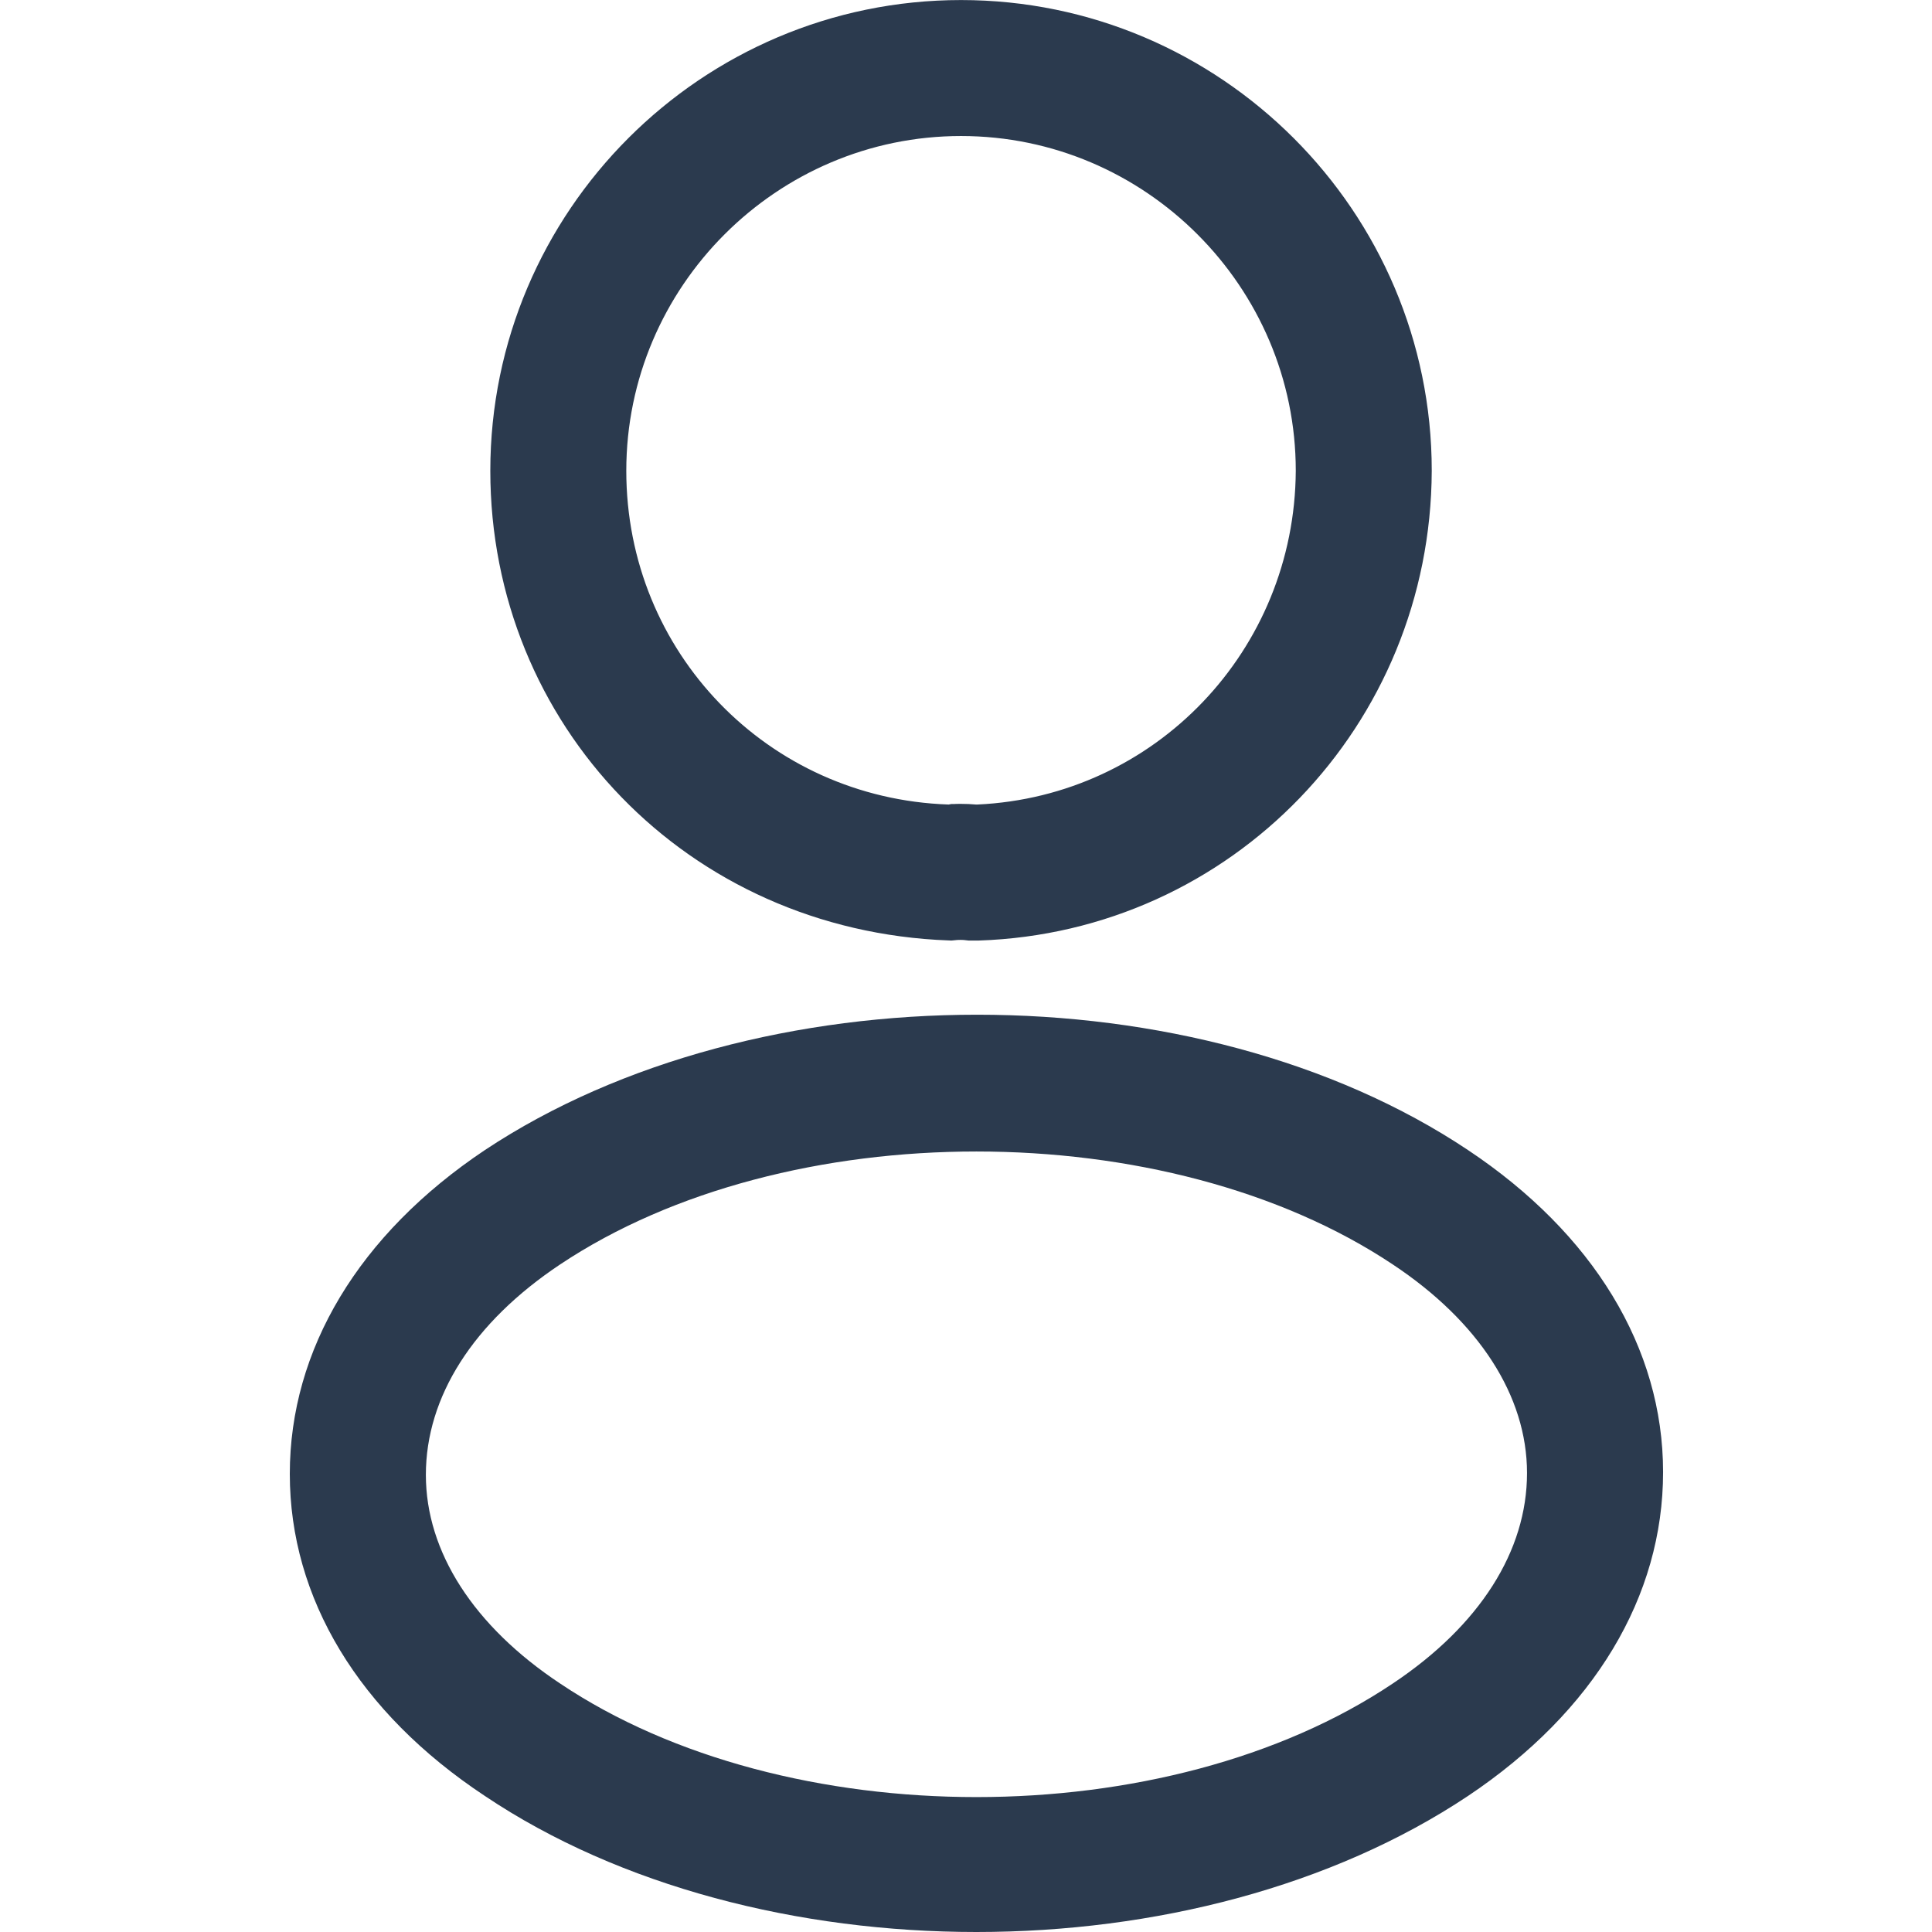 <svg width="21" height="21" viewBox="0 0 21 21" fill="none" xmlns="http://www.w3.org/2000/svg">
<path d="M10.293 9.161L10.342 9.163L10.379 9.156C10.38 9.156 10.381 9.156 10.383 9.156C10.395 9.155 10.413 9.154 10.436 9.154C10.482 9.154 10.538 9.156 10.591 9.161L10.617 9.162L10.642 9.161C12.799 9.062 14.489 7.291 14.501 5.119V5.117C14.501 2.885 12.677 1.062 10.446 1.062C8.214 1.062 6.391 2.885 6.391 5.117C6.391 7.313 8.107 9.085 10.293 9.161ZM10.604 9.807H10.603H10.603H10.603H10.603H10.603H10.602H10.602H10.602H10.602H10.602H10.602H10.601H10.601H10.601H10.601H10.601H10.601H10.6H10.6H10.6H10.6H10.6H10.6H10.599H10.599H10.599H10.599H10.599H10.599H10.598H10.598H10.598H10.598H10.598H10.598H10.597H10.597H10.597H10.597H10.597H10.597H10.596H10.596H10.596H10.596H10.596H10.596H10.595H10.595H10.595H10.595H10.595H10.595H10.595H10.594H10.594H10.594H10.594H10.594H10.594H10.593H10.593H10.593H10.593H10.593H10.592H10.592H10.592H10.592H10.592H10.592H10.592H10.591H10.591H10.591H10.591H10.591H10.591H10.59H10.59H10.59H10.59H10.59H10.59H10.589H10.589H10.589H10.589H10.589H10.589H10.589H10.588H10.588H10.588H10.588H10.588H10.588H10.588H10.587H10.587H10.587H10.587H10.587H10.586H10.586H10.586H10.586H10.586H10.586H10.586H10.585H10.585H10.585H10.585H10.585H10.585H10.585H10.584H10.584H10.584H10.584H10.584H10.584H10.584H10.583H10.583H10.583H10.583H10.583H10.583H10.582H10.582H10.582H10.582H10.582H10.582H10.582H10.581H10.581H10.581H10.581H10.581H10.581H10.581H10.58H10.58H10.58H10.58H10.58H10.58H10.579H10.579H10.579H10.579H10.579H10.579H10.579H10.578H10.578H10.578H10.578H10.578H10.578H10.578H10.577H10.577H10.577H10.577H10.577H10.577H10.576H10.576H10.576H10.576H10.576H10.576H10.576H10.575H10.575H10.575H10.575H10.575H10.575H10.575H10.574H10.574H10.574H10.574H10.574H10.574H10.573H10.573H10.573H10.573H10.573H10.573H10.573H10.572H10.572H10.572H10.572H10.572H10.572H10.572H10.572H10.571H10.571H10.571H10.571H10.571H10.571H10.57H10.57H10.57H10.57H10.57H10.57H10.57H10.569H10.569H10.569H10.569H10.569H10.569H10.569H10.568H10.568H10.568H10.568H10.568H10.568H10.568H10.567H10.567H10.567H10.567H10.567H10.567H10.566H10.566H10.566H10.566H10.566H10.566H10.566H10.566H10.565H10.565H10.565H10.565H10.565H10.565H10.565H10.564H10.564H10.564H10.564H10.564H10.564H10.563H10.563H10.563H10.563H10.563H10.563H10.563H10.562H10.562H10.562H10.562H10.562H10.562H10.562H10.562H10.561H10.561H10.561H10.561H10.561H10.561H10.56H10.56H10.56H10.56H10.56H10.56H10.56H10.559H10.559H10.559H10.559H10.559H10.559H10.559H10.558H10.558H10.558H10.558H10.558H10.558H10.558H10.557H10.557H10.557C10.48 9.797 10.399 9.798 10.326 9.806C7.706 9.708 5.746 7.649 5.746 5.117C5.746 2.527 7.856 0.417 10.446 0.417C13.035 0.417 15.146 2.527 15.146 5.116C15.136 7.662 13.147 9.723 10.626 9.807H10.626H10.626H10.626H10.626H10.626H10.626H10.626H10.626H10.626H10.626H10.626H10.626H10.626H10.626H10.625H10.625H10.625H10.625H10.625H10.625H10.625H10.625H10.625H10.625H10.625H10.625H10.625H10.625H10.625H10.624H10.624H10.624H10.624H10.624H10.624H10.624H10.624H10.624H10.624H10.624H10.624H10.624H10.624H10.624H10.624H10.624H10.624H10.623H10.623H10.623H10.623H10.623H10.623H10.623H10.623H10.623H10.623H10.623H10.623H10.623H10.623H10.623H10.623H10.623H10.623H10.623H10.622H10.622H10.622H10.622H10.622H10.622H10.622H10.622H10.622H10.622H10.622H10.622H10.622H10.622H10.622H10.621H10.621H10.621H10.621H10.621H10.621H10.621H10.621H10.621H10.621H10.621H10.621H10.621H10.621H10.621H10.621H10.621H10.62H10.62H10.62H10.62H10.62H10.62H10.62H10.62H10.62H10.62H10.62H10.62H10.62H10.62H10.62H10.62H10.62H10.62H10.62H10.62H10.619H10.619H10.619H10.619H10.619H10.619H10.619H10.619H10.619H10.619H10.619H10.619H10.619H10.619H10.619H10.618H10.618H10.618H10.618H10.618H10.618H10.618H10.618H10.618H10.618H10.618H10.618H10.618H10.618H10.618H10.618H10.618H10.617H10.617H10.617H10.617H10.617H10.617H10.617H10.617H10.617H10.617H10.617H10.617H10.617H10.617H10.617H10.617H10.617H10.617H10.617H10.616H10.616H10.616H10.616H10.616H10.616H10.616H10.616H10.616H10.616H10.616H10.616H10.616H10.616H10.616H10.616H10.616H10.616H10.615H10.615H10.615H10.615H10.615H10.615H10.615H10.615H10.615H10.615H10.615H10.615H10.615H10.615H10.615H10.614H10.614H10.614H10.614H10.614H10.614H10.614H10.614H10.614H10.614H10.614H10.614H10.614H10.614H10.614H10.614H10.614H10.614H10.614H10.613H10.613H10.613H10.613H10.613H10.613H10.613H10.613H10.613H10.613H10.613H10.613H10.613H10.613H10.613H10.613H10.613H10.613H10.612H10.612H10.612H10.612H10.612H10.612H10.612H10.612H10.612H10.612H10.612H10.612H10.612H10.612H10.612H10.611H10.611H10.611H10.611H10.611H10.611H10.611H10.611H10.611H10.611H10.611H10.611H10.611H10.611H10.611H10.611H10.611H10.611H10.611H10.61H10.61H10.61H10.61H10.61H10.61H10.61H10.61H10.61H10.61H10.61H10.61H10.61H10.61H10.61H10.61H10.61H10.61H10.609H10.609H10.609H10.609H10.609H10.609H10.609H10.609H10.609H10.609H10.609H10.609H10.609H10.609H10.609H10.608H10.608H10.608H10.608H10.608H10.608H10.608H10.608H10.608H10.608H10.608H10.608H10.608H10.608H10.608H10.608H10.608H10.608H10.607H10.607H10.607H10.607H10.607H10.607H10.607H10.607H10.607H10.607H10.607H10.607H10.607H10.607H10.607H10.607H10.607H10.607H10.607H10.606H10.606H10.606H10.606H10.606H10.606H10.606H10.606H10.606H10.606H10.606H10.606H10.606H10.606H10.606H10.605H10.605H10.605H10.605H10.605H10.605H10.605H10.605H10.605H10.605H10.605H10.605H10.605H10.605H10.605H10.605H10.605H10.604H10.604H10.604H10.604H10.604H10.604H10.604H10.604H10.604H10.604H10.604H10.604H10.604H10.604H10.604H10.604H10.604H10.604H10.604Z" fill="#2B3A4E" stroke="#2B3A4E" stroke-width="0.833"/>
<path d="M10.613 21C8.681 21 6.739 20.507 5.27 19.521C3.899 18.614 3.15 17.372 3.15 16.021C3.15 14.67 3.899 13.418 5.27 12.501C8.227 10.539 13.019 10.539 15.957 12.501C17.318 13.408 18.077 14.651 18.077 16.001C18.077 17.352 17.328 18.604 15.957 19.521C14.478 20.507 12.546 21 10.613 21ZM6.088 13.744C5.142 14.375 4.629 15.183 4.629 16.031C4.629 16.869 5.151 17.677 6.088 18.299C8.543 19.945 12.684 19.945 15.139 18.299C16.085 17.668 16.598 16.859 16.598 16.011C16.598 15.173 16.075 14.365 15.139 13.744C12.684 12.107 8.543 12.107 6.088 13.744Z" fill="#2B3A4E"/>
</svg>
